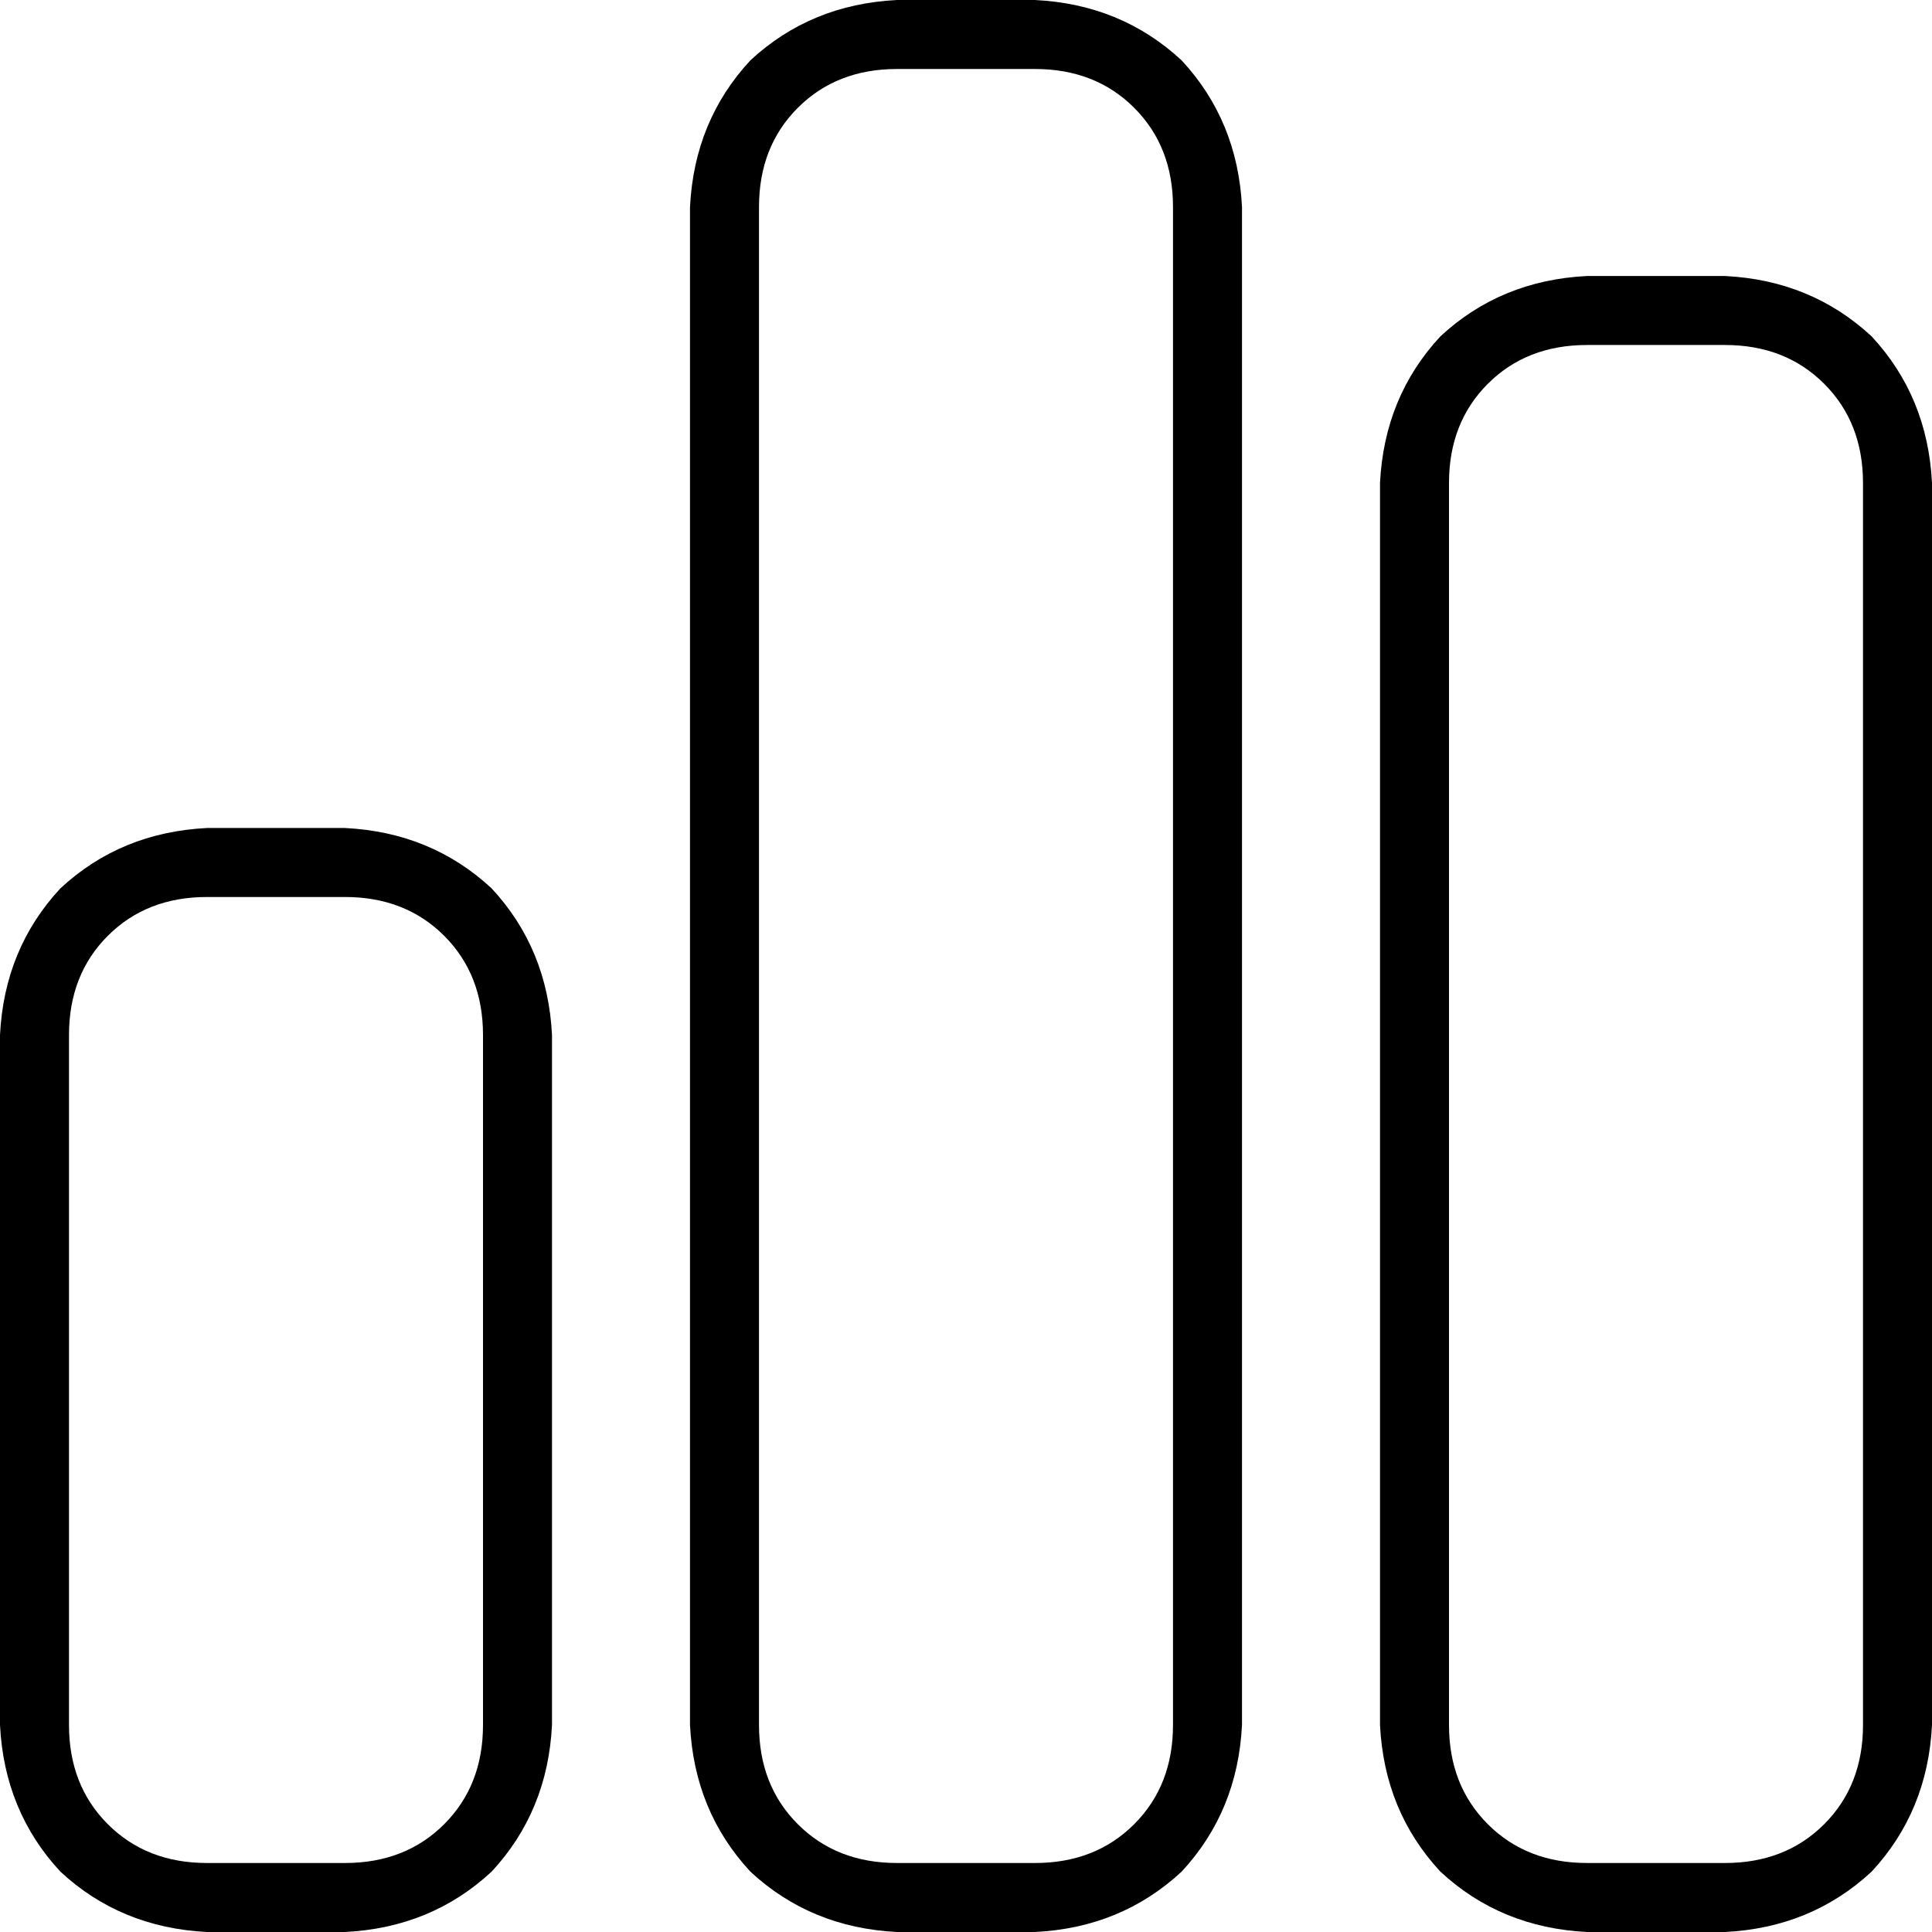 <svg xmlns="http://www.w3.org/2000/svg" viewBox="0 0 448 448">
  <path d="M 240 16 Q 254 16 263 25 L 263 25 L 263 25 Q 272 34 272 48 L 272 400 L 272 400 Q 272 414 263 423 Q 254 432 240 432 L 208 432 L 208 432 Q 194 432 185 423 Q 176 414 176 400 L 176 48 L 176 48 Q 176 34 185 25 Q 194 16 208 16 L 240 16 L 240 16 Z M 208 0 Q 188 1 174 14 L 174 14 L 174 14 Q 161 28 160 48 L 160 400 L 160 400 Q 161 420 174 434 Q 188 447 208 448 L 240 448 L 240 448 Q 260 447 274 434 Q 287 420 288 400 L 288 48 L 288 48 Q 287 28 274 14 Q 260 1 240 0 L 208 0 L 208 0 Z M 80 208 Q 94 208 103 217 L 103 217 L 103 217 Q 112 226 112 240 L 112 400 L 112 400 Q 112 414 103 423 Q 94 432 80 432 L 48 432 L 48 432 Q 34 432 25 423 Q 16 414 16 400 L 16 240 L 16 240 Q 16 226 25 217 Q 34 208 48 208 L 80 208 L 80 208 Z M 48 192 Q 28 193 14 206 L 14 206 L 14 206 Q 1 220 0 240 L 0 400 L 0 400 Q 1 420 14 434 Q 28 447 48 448 L 80 448 L 80 448 Q 100 447 114 434 Q 127 420 128 400 L 128 240 L 128 240 Q 127 220 114 206 Q 100 193 80 192 L 48 192 L 48 192 Z M 368 80 L 400 80 L 368 80 L 400 80 Q 414 80 423 89 Q 432 98 432 112 L 432 400 L 432 400 Q 432 414 423 423 Q 414 432 400 432 L 368 432 L 368 432 Q 354 432 345 423 Q 336 414 336 400 L 336 112 L 336 112 Q 336 98 345 89 Q 354 80 368 80 L 368 80 Z M 320 112 L 320 400 L 320 112 L 320 400 Q 321 420 334 434 Q 348 447 368 448 L 400 448 L 400 448 Q 420 447 434 434 Q 447 420 448 400 L 448 112 L 448 112 Q 447 92 434 78 Q 420 65 400 64 L 368 64 L 368 64 Q 348 65 334 78 Q 321 92 320 112 L 320 112 Z" />
</svg>